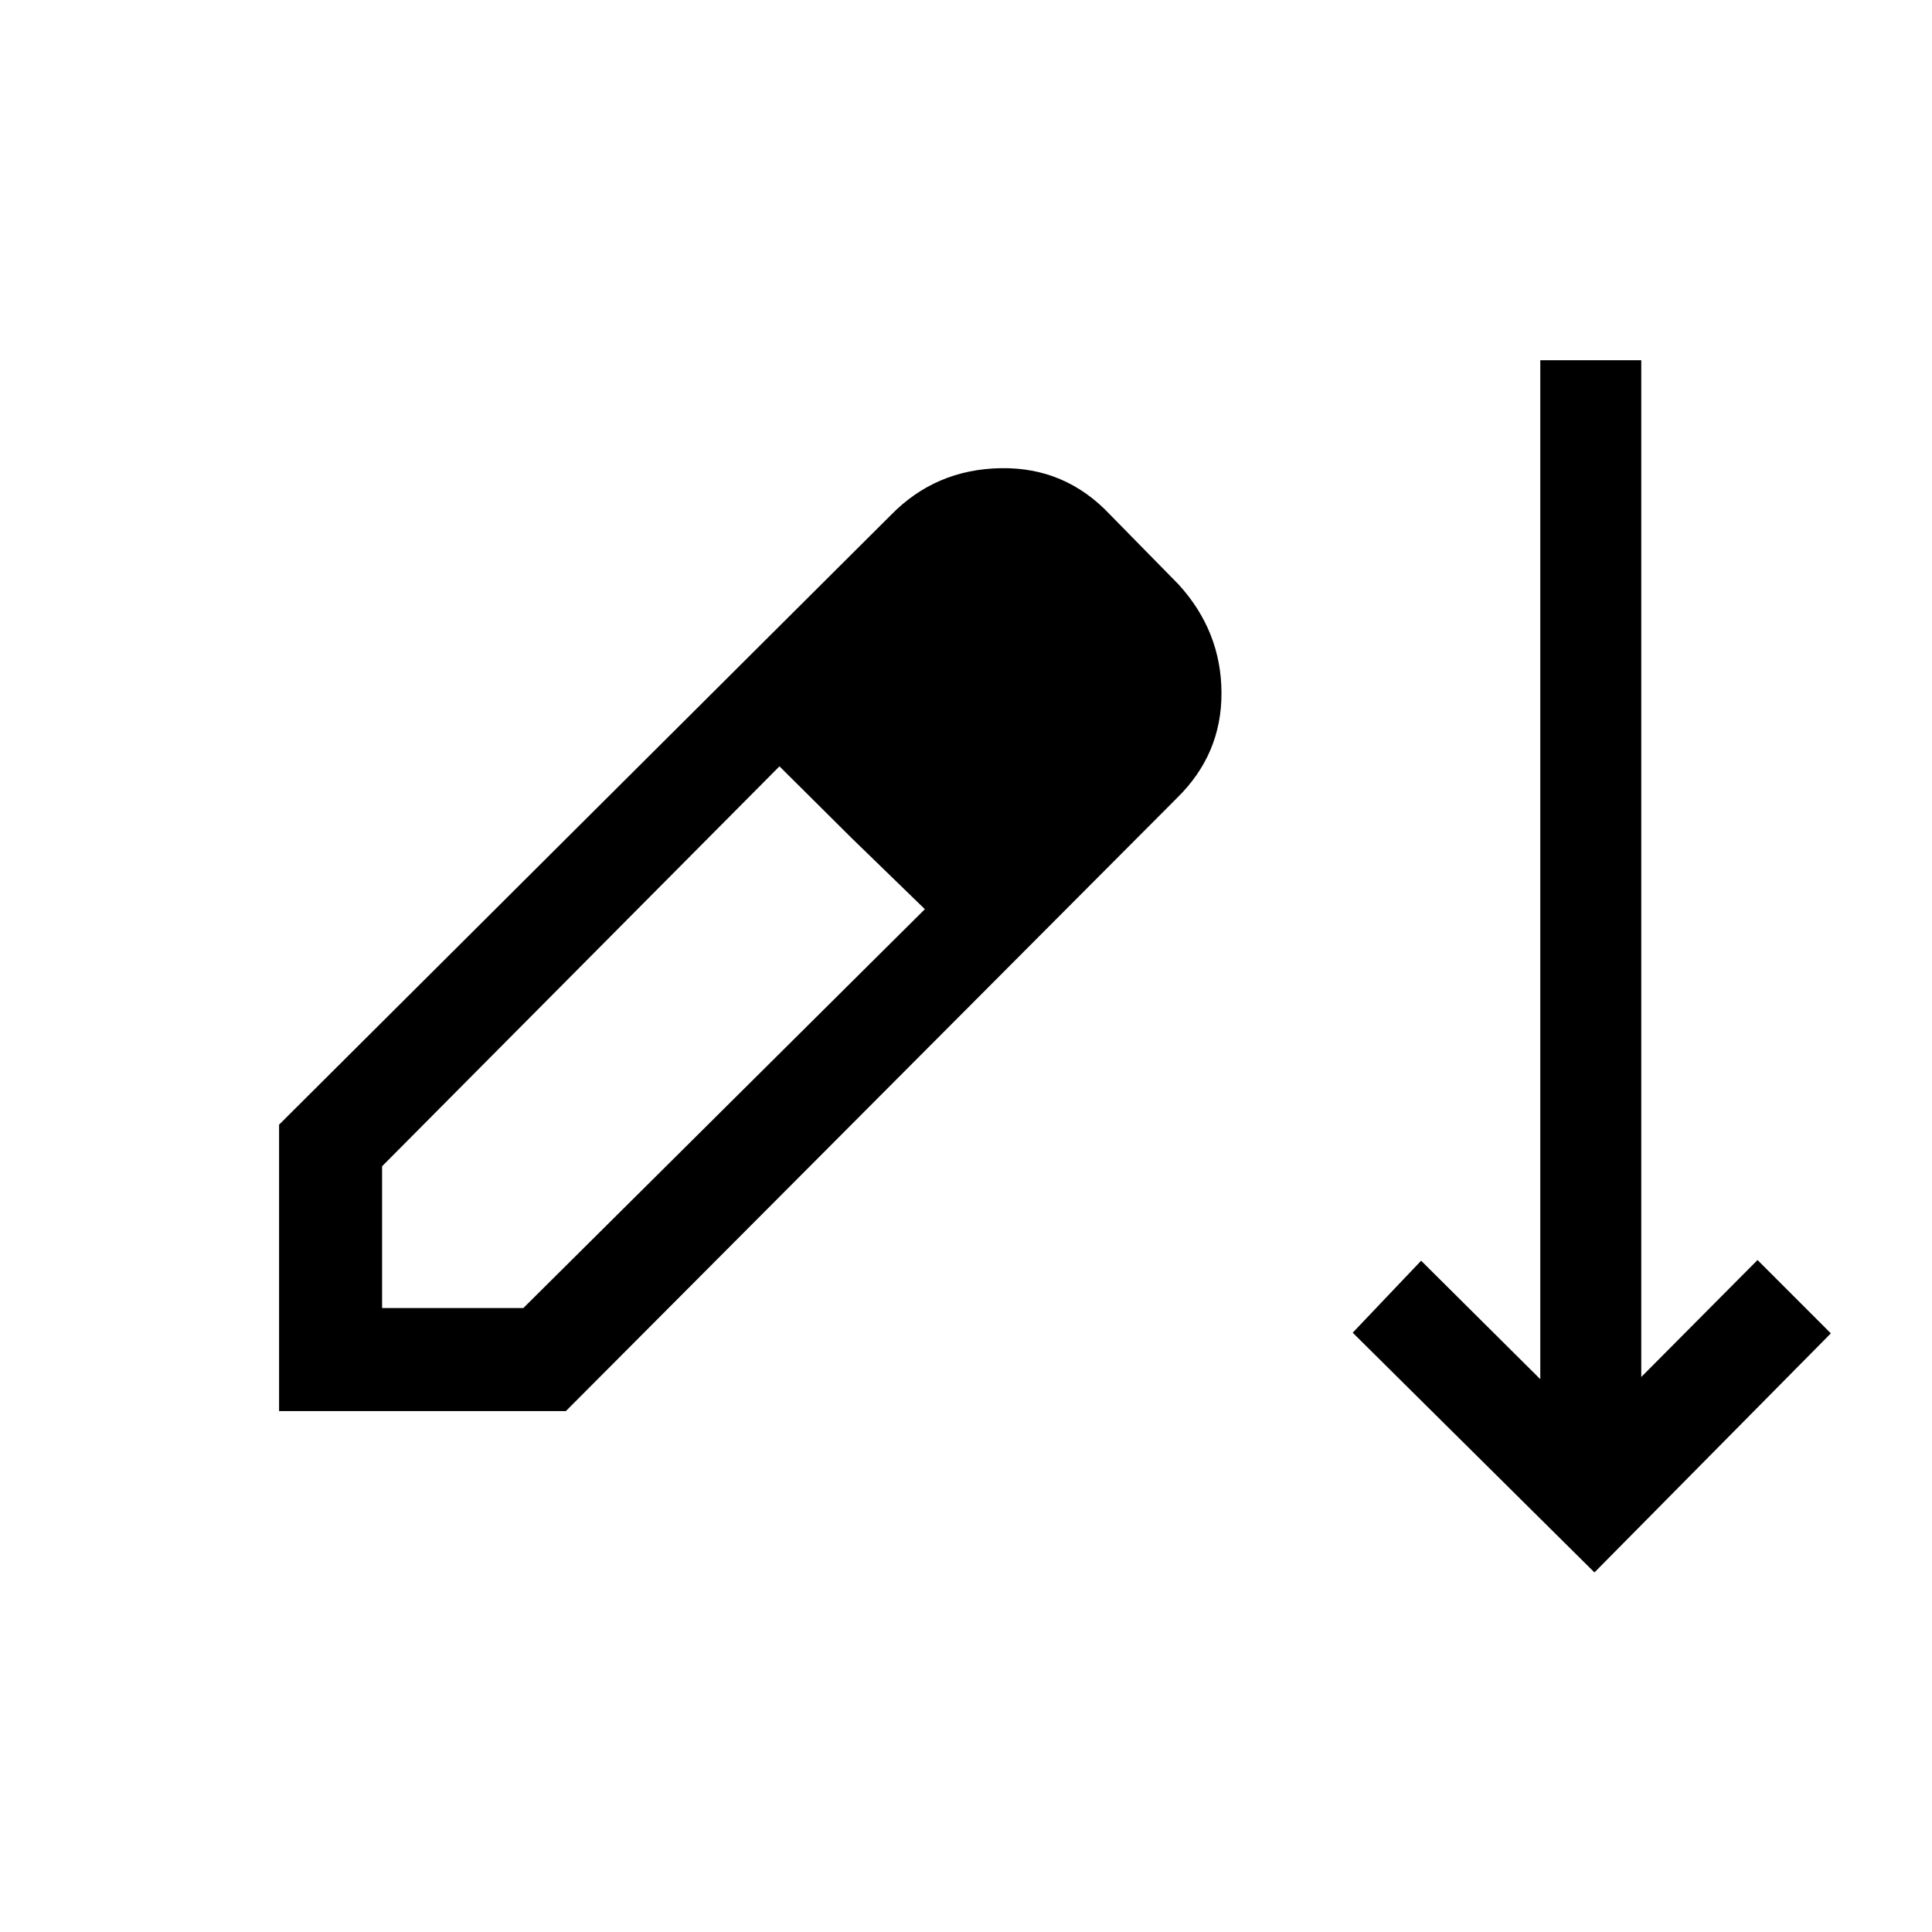 <svg xmlns="http://www.w3.org/2000/svg" height="40" viewBox="0 -960 960 960" width="40"><path d="M792.28-178.67 672.15-297.79l34-35.77 59.21 58.87V-781h50.18v505.21l57.77-58.11 36.43 36.44-117.46 118.79Zm-653.61-80.18v-142.3l304.2-303.11q22.1-22.51 54.31-23.1 32.2-.59 54.49 23.18l34.05 34.69q21.1 23.21 21.23 53.71.13 30.5-22.08 52.27L281.18-258.85H138.67Zm51.18-51.18h70.18l199.53-198.2-36.46-35.41-35.79-35.57-197.46 198.72v70.46Zm305.2-234.2-71.26-70.31 71.26 70.31Z"/></svg>